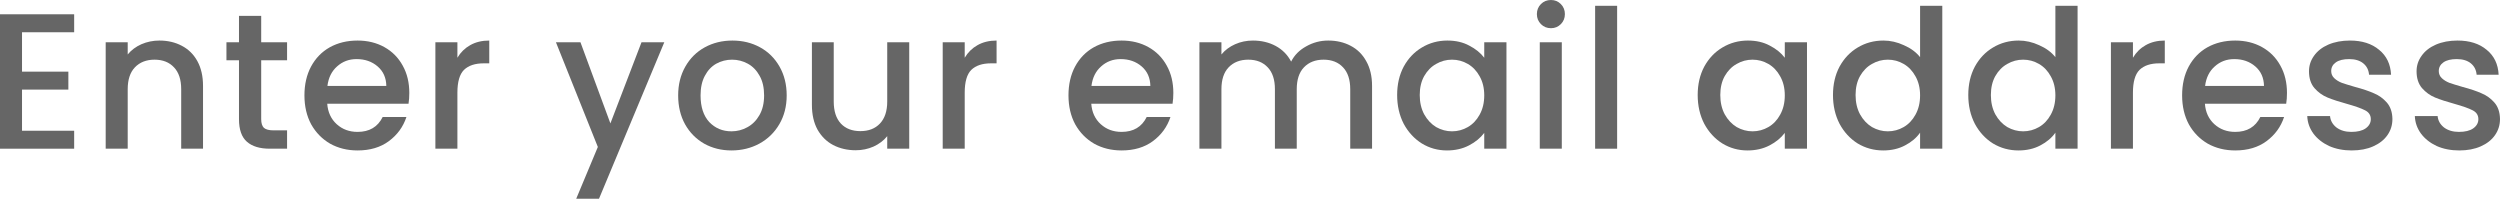 <svg width="182" height="15" viewBox="0 0 182 15" fill="none" xmlns="http://www.w3.org/2000/svg">
<path d="M1.603 2.348V5.216H4.977V6.523H1.603V9.518H5.399V10.825H0V1.04H5.399V2.348H1.603Z" fill="black" fill-opacity="0.6"/>
<path d="M11.602 2.952C12.212 2.952 12.755 3.079 13.233 3.332C13.721 3.585 14.1 3.96 14.372 4.457C14.644 4.953 14.78 5.553 14.78 6.256V10.825H13.191V6.495C13.191 5.802 13.018 5.272 12.671 4.907C12.324 4.532 11.851 4.344 11.251 4.344C10.651 4.344 10.173 4.532 9.817 4.907C9.47 5.272 9.297 5.802 9.297 6.495V10.825H7.694V3.079H9.297V3.965C9.559 3.646 9.892 3.398 10.295 3.219C10.707 3.041 11.143 2.952 11.602 2.952Z" fill="black" fill-opacity="0.6"/>
<path d="M19.015 4.386V8.674C19.015 8.965 19.081 9.176 19.212 9.307C19.353 9.429 19.587 9.49 19.915 9.49H20.899V10.825H19.634C18.912 10.825 18.359 10.657 17.975 10.319C17.591 9.982 17.398 9.434 17.398 8.674V4.386H16.485V3.079H17.398V1.153H19.015V3.079H20.899V4.386H19.015Z" fill="black" fill-opacity="0.6"/>
<path d="M29.797 6.762C29.797 7.053 29.779 7.315 29.741 7.55H23.822C23.869 8.168 24.099 8.665 24.511 9.04C24.924 9.415 25.43 9.602 26.03 9.602C26.892 9.602 27.501 9.241 27.857 8.52H29.587C29.352 9.232 28.926 9.818 28.307 10.277C27.698 10.727 26.939 10.952 26.03 10.952C25.289 10.952 24.624 10.788 24.033 10.46C23.452 10.122 22.993 9.654 22.655 9.054C22.328 8.445 22.163 7.742 22.163 6.945C22.163 6.148 22.323 5.45 22.642 4.85C22.97 4.241 23.424 3.772 24.005 3.444C24.596 3.116 25.27 2.952 26.03 2.952C26.761 2.952 27.412 3.112 27.984 3.43C28.556 3.749 29.001 4.199 29.319 4.78C29.638 5.352 29.797 6.013 29.797 6.762ZM28.124 6.256C28.115 5.666 27.904 5.192 27.492 4.836C27.079 4.48 26.569 4.302 25.959 4.302C25.406 4.302 24.933 4.48 24.539 4.836C24.146 5.183 23.911 5.656 23.837 6.256H28.124Z" fill="black" fill-opacity="0.6"/>
<path d="M33.299 4.204C33.533 3.81 33.842 3.505 34.227 3.29C34.62 3.065 35.084 2.952 35.618 2.952V4.611H35.211C34.583 4.611 34.105 4.771 33.777 5.089C33.458 5.408 33.299 5.961 33.299 6.748V10.825H31.696V3.079H33.299V4.204Z" fill="black" fill-opacity="0.6"/>
<path d="M48.36 3.079L43.608 14.467H41.949L43.523 10.699L40.473 3.079H42.258L44.437 8.984L46.701 3.079H48.36Z" fill="black" fill-opacity="0.6"/>
<path d="M53.251 10.952C52.52 10.952 51.859 10.788 51.268 10.46C50.678 10.122 50.214 9.654 49.876 9.054C49.539 8.445 49.37 7.742 49.37 6.945C49.37 6.158 49.544 5.46 49.891 4.85C50.237 4.241 50.711 3.772 51.31 3.444C51.91 3.116 52.58 2.952 53.321 2.952C54.061 2.952 54.731 3.116 55.331 3.444C55.931 3.772 56.404 4.241 56.751 4.85C57.098 5.46 57.271 6.158 57.271 6.945C57.271 7.732 57.093 8.431 56.737 9.04C56.381 9.649 55.894 10.122 55.275 10.46C54.666 10.788 53.991 10.952 53.251 10.952ZM53.251 9.56C53.663 9.56 54.047 9.462 54.403 9.265C54.769 9.068 55.064 8.773 55.289 8.379C55.514 7.985 55.627 7.507 55.627 6.945C55.627 6.383 55.519 5.909 55.303 5.525C55.088 5.131 54.802 4.836 54.446 4.639C54.089 4.443 53.705 4.344 53.293 4.344C52.88 4.344 52.496 4.443 52.14 4.639C51.793 4.836 51.517 5.131 51.31 5.525C51.104 5.909 51.001 6.383 51.001 6.945C51.001 7.779 51.212 8.426 51.634 8.885C52.065 9.335 52.604 9.56 53.251 9.56Z" fill="black" fill-opacity="0.6"/>
<path d="M66.192 3.079V10.825H64.59V9.912C64.337 10.23 64.004 10.483 63.592 10.671C63.189 10.849 62.758 10.938 62.298 10.938C61.689 10.938 61.141 10.811 60.653 10.558C60.175 10.305 59.796 9.93 59.514 9.434C59.243 8.937 59.107 8.337 59.107 7.634V3.079H60.696V7.395C60.696 8.089 60.869 8.623 61.216 8.998C61.562 9.363 62.036 9.546 62.636 9.546C63.236 9.546 63.709 9.363 64.056 8.998C64.412 8.623 64.59 8.089 64.59 7.395V3.079H66.192Z" fill="black" fill-opacity="0.6"/>
<path d="M70.231 4.204C70.466 3.81 70.775 3.505 71.159 3.29C71.553 3.065 72.017 2.952 72.551 2.952V4.611H72.143C71.515 4.611 71.037 4.771 70.709 5.089C70.391 5.408 70.231 5.961 70.231 6.748V10.825H68.629V3.079H70.231V4.204Z" fill="black" fill-opacity="0.6"/>
<path d="M85.419 6.762C85.419 7.053 85.4 7.315 85.362 7.55H79.444C79.49 8.168 79.72 8.665 80.132 9.04C80.545 9.415 81.051 9.602 81.651 9.602C82.513 9.602 83.122 9.241 83.478 8.52H85.208C84.974 9.232 84.547 9.818 83.928 10.277C83.319 10.727 82.56 10.952 81.651 10.952C80.91 10.952 80.245 10.788 79.654 10.46C79.073 10.122 78.614 9.654 78.277 9.054C77.949 8.445 77.785 7.742 77.785 6.945C77.785 6.148 77.944 5.45 78.263 4.85C78.591 4.241 79.045 3.772 79.626 3.444C80.217 3.116 80.892 2.952 81.651 2.952C82.382 2.952 83.033 3.112 83.605 3.43C84.177 3.749 84.622 4.199 84.941 4.78C85.259 5.352 85.419 6.013 85.419 6.762ZM83.746 6.256C83.736 5.666 83.525 5.192 83.113 4.836C82.701 4.48 82.19 4.302 81.581 4.302C81.028 4.302 80.554 4.48 80.161 4.836C79.767 5.183 79.533 5.656 79.458 6.256H83.746Z" fill="black" fill-opacity="0.6"/>
<path d="M96.695 2.952C97.304 2.952 97.847 3.079 98.325 3.332C98.813 3.585 99.192 3.96 99.464 4.457C99.745 4.953 99.886 5.553 99.886 6.256V10.825H98.297V6.495C98.297 5.802 98.124 5.272 97.777 4.907C97.43 4.532 96.957 4.344 96.357 4.344C95.757 4.344 95.279 4.532 94.923 4.907C94.576 5.272 94.403 5.802 94.403 6.495V10.825H92.814V6.495C92.814 5.802 92.641 5.272 92.294 4.907C91.947 4.532 91.474 4.344 90.874 4.344C90.274 4.344 89.796 4.532 89.44 4.907C89.093 5.272 88.92 5.802 88.92 6.495V10.825H87.317V3.079H88.92V3.965C89.182 3.646 89.515 3.398 89.918 3.219C90.321 3.041 90.752 2.952 91.212 2.952C91.83 2.952 92.383 3.084 92.871 3.346C93.358 3.608 93.733 3.988 93.995 4.485C94.23 4.016 94.595 3.646 95.092 3.374C95.589 3.093 96.123 2.952 96.695 2.952Z" fill="black" fill-opacity="0.6"/>
<path d="M101.712 6.917C101.712 6.139 101.872 5.45 102.19 4.85C102.518 4.25 102.959 3.787 103.512 3.458C104.074 3.121 104.693 2.952 105.368 2.952C105.977 2.952 106.507 3.074 106.956 3.318C107.416 3.552 107.781 3.847 108.053 4.204V3.079H109.67V10.825H108.053V9.673C107.781 10.038 107.411 10.343 106.942 10.586C106.474 10.83 105.939 10.952 105.34 10.952C104.674 10.952 104.065 10.783 103.512 10.446C102.959 10.099 102.518 9.621 102.19 9.012C101.872 8.393 101.712 7.695 101.712 6.917ZM108.053 6.945C108.053 6.411 107.941 5.947 107.716 5.553C107.5 5.16 107.214 4.86 106.858 4.654C106.502 4.447 106.118 4.344 105.705 4.344C105.293 4.344 104.909 4.447 104.552 4.654C104.196 4.85 103.906 5.146 103.681 5.539C103.465 5.923 103.357 6.383 103.357 6.917C103.357 7.451 103.465 7.92 103.681 8.323C103.906 8.726 104.196 9.035 104.552 9.251C104.918 9.457 105.302 9.56 105.705 9.56C106.118 9.56 106.502 9.457 106.858 9.251C107.214 9.045 107.5 8.745 107.716 8.351C107.941 7.948 108.053 7.479 108.053 6.945Z" fill="black" fill-opacity="0.6"/>
<path d="M112.912 2.053C112.621 2.053 112.377 1.954 112.181 1.757C111.984 1.561 111.885 1.317 111.885 1.026C111.885 0.736 111.984 0.492 112.181 0.295C112.377 0.098 112.621 0 112.912 0C113.193 0 113.432 0.098 113.629 0.295C113.825 0.492 113.924 0.736 113.924 1.026C113.924 1.317 113.825 1.561 113.629 1.757C113.432 1.954 113.193 2.053 112.912 2.053ZM113.699 3.079V10.825H112.096V3.079H113.699Z" fill="black" fill-opacity="0.6"/>
<path d="M117.727 0.422V10.825H116.125V0.422H117.727Z" fill="black" fill-opacity="0.6"/>
<path d="M123.592 6.917C123.592 6.139 123.751 5.45 124.07 4.85C124.398 4.25 124.838 3.787 125.391 3.458C125.954 3.121 126.572 2.952 127.247 2.952C127.856 2.952 128.386 3.074 128.836 3.318C129.295 3.552 129.661 3.847 129.933 4.204V3.079H131.549V10.825H129.933V9.673C129.661 10.038 129.29 10.343 128.822 10.586C128.353 10.83 127.819 10.952 127.219 10.952C126.554 10.952 125.944 10.783 125.391 10.446C124.838 10.099 124.398 9.621 124.07 9.012C123.751 8.393 123.592 7.695 123.592 6.917ZM129.933 6.945C129.933 6.411 129.82 5.947 129.595 5.553C129.38 5.16 129.094 4.86 128.738 4.654C128.381 4.447 127.997 4.344 127.585 4.344C127.172 4.344 126.788 4.447 126.432 4.654C126.076 4.85 125.785 5.146 125.56 5.539C125.345 5.923 125.237 6.383 125.237 6.917C125.237 7.451 125.345 7.92 125.56 8.323C125.785 8.726 126.076 9.035 126.432 9.251C126.797 9.457 127.182 9.56 127.585 9.56C127.997 9.56 128.381 9.457 128.738 9.251C129.094 9.045 129.38 8.745 129.595 8.351C129.82 7.948 129.933 7.479 129.933 6.945Z" fill="black" fill-opacity="0.6"/>
<path d="M133.441 6.917C133.441 6.139 133.601 5.45 133.919 4.85C134.248 4.25 134.688 3.787 135.241 3.458C135.803 3.121 136.427 2.952 137.111 2.952C137.617 2.952 138.114 3.065 138.601 3.29C139.098 3.505 139.492 3.796 139.782 4.161V0.422H141.399V10.825H139.782V9.658C139.52 10.033 139.154 10.343 138.685 10.586C138.226 10.83 137.697 10.952 137.097 10.952C136.422 10.952 135.803 10.783 135.241 10.446C134.688 10.099 134.248 9.621 133.919 9.012C133.601 8.393 133.441 7.695 133.441 6.917ZM139.782 6.945C139.782 6.411 139.67 5.947 139.445 5.553C139.229 5.16 138.943 4.86 138.587 4.654C138.231 4.447 137.847 4.344 137.434 4.344C137.022 4.344 136.638 4.447 136.281 4.654C135.925 4.85 135.635 5.146 135.41 5.539C135.194 5.923 135.086 6.383 135.086 6.917C135.086 7.451 135.194 7.92 135.41 8.323C135.635 8.726 135.925 9.035 136.281 9.251C136.647 9.457 137.031 9.56 137.434 9.56C137.847 9.56 138.231 9.457 138.587 9.251C138.943 9.045 139.229 8.745 139.445 8.351C139.67 7.948 139.782 7.479 139.782 6.945Z" fill="black" fill-opacity="0.6"/>
<path d="M143.291 6.917C143.291 6.139 143.45 5.45 143.769 4.85C144.097 4.25 144.538 3.787 145.091 3.458C145.653 3.121 146.276 2.952 146.96 2.952C147.467 2.952 147.963 3.065 148.451 3.29C148.947 3.505 149.341 3.796 149.632 4.161V0.422H151.248V10.825H149.632V9.658C149.369 10.033 149.004 10.343 148.535 10.586C148.076 10.83 147.546 10.952 146.946 10.952C146.272 10.952 145.653 10.783 145.091 10.446C144.538 10.099 144.097 9.621 143.769 9.012C143.45 8.393 143.291 7.695 143.291 6.917ZM149.632 6.945C149.632 6.411 149.519 5.947 149.294 5.553C149.079 5.16 148.793 4.86 148.437 4.654C148.08 4.447 147.696 4.344 147.284 4.344C146.871 4.344 146.487 4.447 146.131 4.654C145.775 4.85 145.484 5.146 145.259 5.539C145.044 5.923 144.936 6.383 144.936 6.917C144.936 7.451 145.044 7.92 145.259 8.323C145.484 8.726 145.775 9.035 146.131 9.251C146.496 9.457 146.881 9.56 147.284 9.56C147.696 9.56 148.08 9.457 148.437 9.251C148.793 9.045 149.079 8.745 149.294 8.351C149.519 7.948 149.632 7.479 149.632 6.945Z" fill="black" fill-opacity="0.6"/>
<path d="M155.278 4.204C155.512 3.81 155.821 3.505 156.205 3.29C156.599 3.065 157.063 2.952 157.597 2.952V4.611H157.19C156.562 4.611 156.084 4.771 155.756 5.089C155.437 5.408 155.278 5.961 155.278 6.748V10.825H153.675V3.079H155.278V4.204Z" fill="black" fill-opacity="0.6"/>
<path d="M166.492 6.762C166.492 7.053 166.473 7.315 166.435 7.55H160.517C160.563 8.168 160.793 8.665 161.205 9.04C161.618 9.415 162.124 9.602 162.724 9.602C163.586 9.602 164.195 9.241 164.551 8.52H166.281C166.046 9.232 165.62 9.818 165.001 10.277C164.392 10.727 163.633 10.952 162.724 10.952C161.983 10.952 161.318 10.788 160.727 10.46C160.146 10.122 159.687 9.654 159.35 9.054C159.022 8.445 158.858 7.742 158.858 6.945C158.858 6.148 159.017 5.45 159.336 4.85C159.664 4.241 160.118 3.772 160.699 3.444C161.29 3.116 161.965 2.952 162.724 2.952C163.455 2.952 164.106 3.112 164.678 3.43C165.25 3.749 165.695 4.199 166.014 4.78C166.332 5.352 166.492 6.013 166.492 6.762ZM164.819 6.256C164.809 5.666 164.598 5.192 164.186 4.836C163.774 4.48 163.263 4.302 162.654 4.302C162.101 4.302 161.627 4.48 161.234 4.836C160.84 5.183 160.606 5.656 160.531 6.256H164.819Z" fill="black" fill-opacity="0.6"/>
<path d="M171.202 10.952C170.593 10.952 170.044 10.844 169.557 10.629C169.079 10.404 168.699 10.104 168.418 9.729C168.137 9.344 167.987 8.918 167.968 8.449H169.627C169.655 8.777 169.81 9.054 170.091 9.279C170.382 9.494 170.743 9.602 171.174 9.602C171.624 9.602 171.971 9.518 172.214 9.349C172.467 9.171 172.594 8.946 172.594 8.674C172.594 8.384 172.453 8.168 172.172 8.028C171.9 7.887 171.464 7.732 170.865 7.564C170.283 7.404 169.81 7.25 169.445 7.1C169.079 6.95 168.76 6.72 168.489 6.411C168.226 6.102 168.095 5.694 168.095 5.188C168.095 4.775 168.217 4.4 168.46 4.063C168.704 3.716 169.051 3.444 169.501 3.248C169.96 3.051 170.485 2.952 171.075 2.952C171.956 2.952 172.664 3.177 173.198 3.627C173.742 4.068 174.032 4.672 174.07 5.441H172.467C172.439 5.094 172.299 4.818 172.046 4.611C171.792 4.405 171.45 4.302 171.019 4.302C170.597 4.302 170.274 4.382 170.049 4.541C169.824 4.7 169.712 4.911 169.712 5.174C169.712 5.38 169.787 5.553 169.937 5.694C170.087 5.834 170.269 5.947 170.485 6.031C170.701 6.106 171.019 6.205 171.441 6.327C172.003 6.476 172.463 6.631 172.819 6.79C173.184 6.94 173.498 7.165 173.761 7.465C174.023 7.765 174.159 8.164 174.168 8.66C174.168 9.101 174.047 9.494 173.803 9.841C173.559 10.188 173.212 10.46 172.763 10.657C172.322 10.854 171.802 10.952 171.202 10.952Z" fill="black" fill-opacity="0.6"/>
<path d="M179.033 10.952C178.424 10.952 177.876 10.844 177.388 10.629C176.91 10.404 176.531 10.104 176.25 9.729C175.968 9.344 175.819 8.918 175.8 8.449H177.459C177.487 8.777 177.641 9.054 177.923 9.279C178.213 9.494 178.574 9.602 179.005 9.602C179.455 9.602 179.802 9.518 180.046 9.349C180.299 9.171 180.425 8.946 180.425 8.674C180.425 8.384 180.285 8.168 180.003 8.028C179.732 7.887 179.296 7.732 178.696 7.564C178.115 7.404 177.641 7.25 177.276 7.1C176.91 6.95 176.592 6.72 176.32 6.411C176.057 6.102 175.926 5.694 175.926 5.188C175.926 4.775 176.048 4.4 176.292 4.063C176.535 3.716 176.882 3.444 177.332 3.248C177.791 3.051 178.316 2.952 178.907 2.952C179.788 2.952 180.495 3.177 181.03 3.627C181.573 4.068 181.864 4.672 181.901 5.441H180.299C180.27 5.094 180.13 4.818 179.877 4.611C179.624 4.405 179.282 4.302 178.851 4.302C178.429 4.302 178.105 4.382 177.88 4.541C177.656 4.7 177.543 4.911 177.543 5.174C177.543 5.38 177.618 5.553 177.768 5.694C177.918 5.834 178.101 5.947 178.316 6.031C178.532 6.106 178.851 6.205 179.272 6.327C179.835 6.476 180.294 6.631 180.65 6.79C181.016 6.94 181.33 7.165 181.592 7.465C181.854 7.765 181.99 8.164 182 8.66C182 9.101 181.878 9.494 181.634 9.841C181.391 10.188 181.044 10.46 180.594 10.657C180.153 10.854 179.633 10.952 179.033 10.952Z" fill="black" fill-opacity="0.6"/>
</svg>
